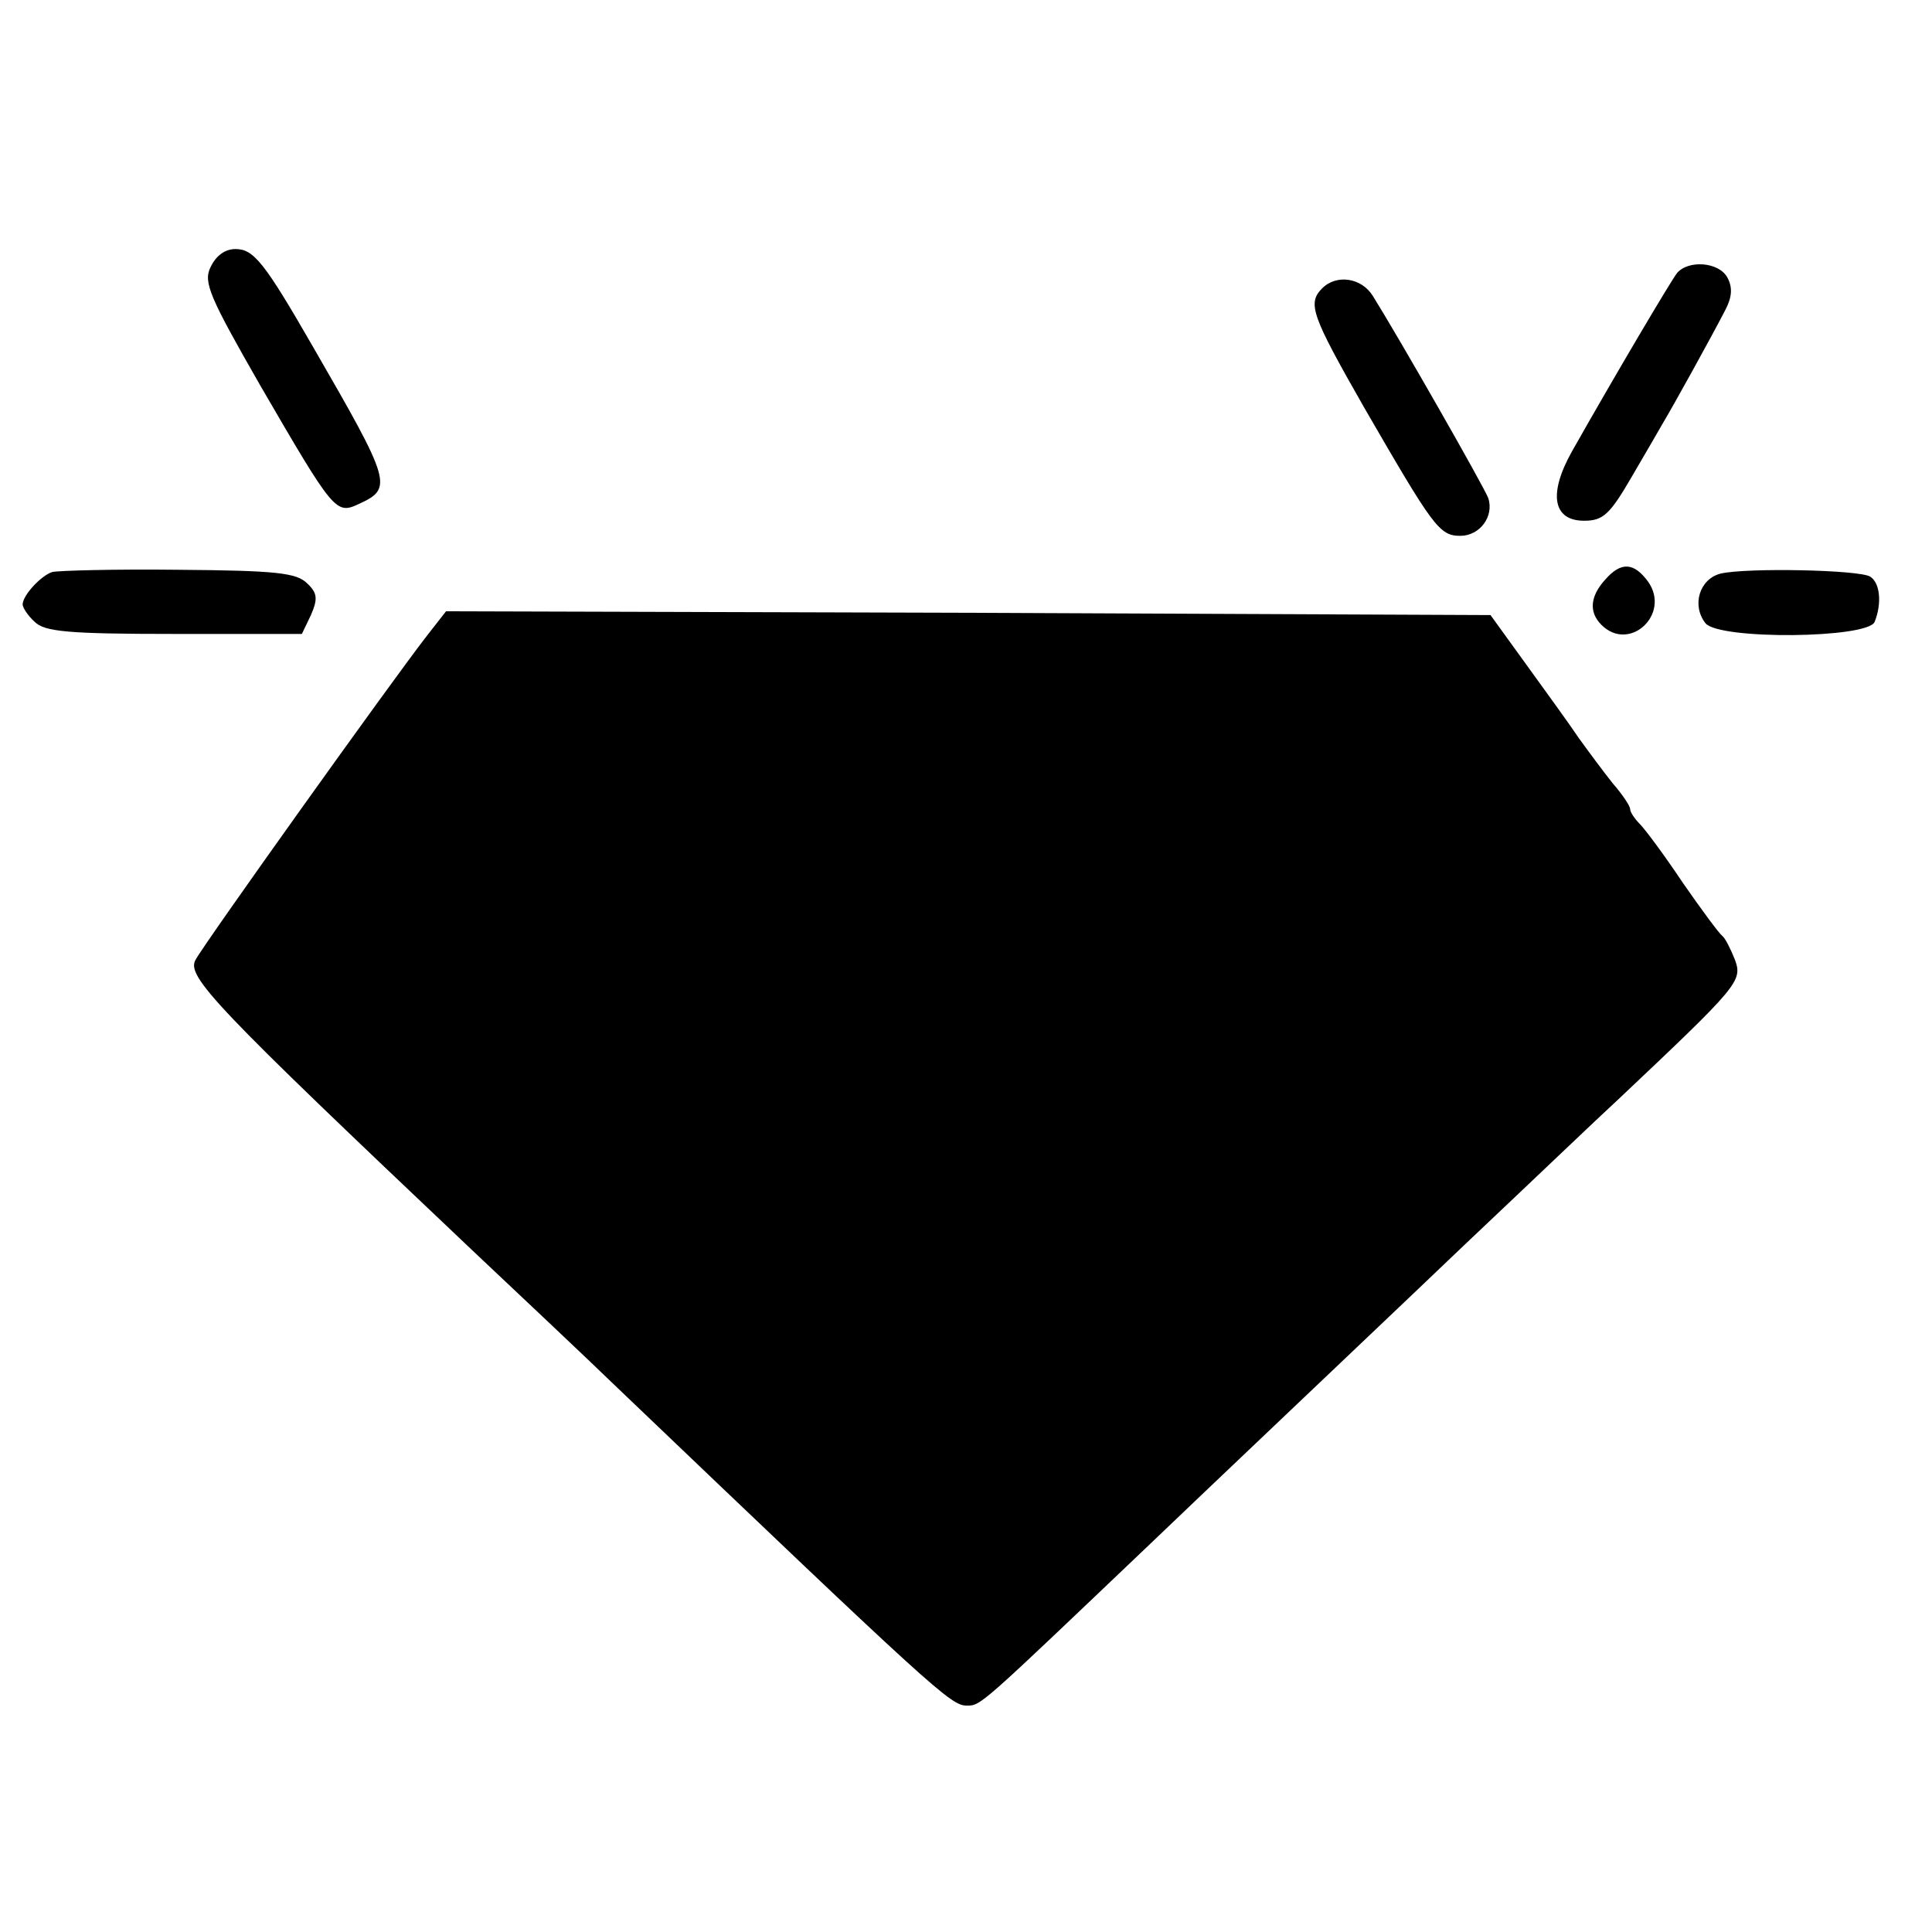 <?xml version="1.0" standalone="no"?>
<!DOCTYPE svg PUBLIC "-//W3C//DTD SVG 20010904//EN"
 "http://www.w3.org/TR/2001/REC-SVG-20010904/DTD/svg10.dtd">
<svg version="1.0" xmlns="http://www.w3.org/2000/svg"
 width="256pt" height="256pt" viewBox="0 0 256 256"
 preserveAspectRatio="xMidYMid meet">
<g transform="translate(0,256) scale(0.1,-0.1)"
fill="#000000" stroke="none">
<path d="M279 2206 c-10 -20 -1 -40 66 -157 97 -167 100 -171 130 -157 46 21
44 28 -60 208 -65 113 -79 130 -103 130 -14 0 -26 -9 -33 -24z"/>
<path d="M2222 2198 c-9 -12 -79 -130 -139 -236 -32 -57 -25 -92 16 -92 25 0
34 8 63 58 18 31 38 65 43 74 12 20 63 112 81 147 9 17 10 30 3 43 -11 21 -52
24 -67 6z"/>
<path d="M1752 2178 c-20 -20 -14 -36 55 -157 92 -159 100 -171 128 -171 26 0
45 26 37 50 -5 14 -118 212 -153 268 -15 24 -48 29 -67 10z"/>
<path d="M69 1802 c-15 -5 -39 -31 -39 -43 0 -4 7 -15 16 -23 13 -13 44 -16
185 -16 l169 0 12 25 c9 21 9 29 -5 42 -14 14 -41 17 -170 18 -84 1 -160 -1
-168 -3z"/>
<path d="M2127 1792 c-20 -22 -22 -43 -5 -60 37 -37 92 14 62 57 -19 26 -36
27 -57 3z"/>
<path d="M2280 1800 c-28 -7 -39 -42 -20 -66 19 -22 215 -20 224 2 10 25 7 52
-6 60 -15 9 -163 12 -198 4z"/>
<path d="M566 1718 c-46 -59 -296 -409 -307 -430 -12 -22 25 -61 365 -383 70
-66 156 -147 190 -180 426 -407 446 -425 467 -425 19 0 16 -2 248 219 90 86
183 174 206 196 23 22 116 110 205 195 90 85 181 172 204 193 160 151 165 157
155 185 -6 15 -13 29 -17 32 -4 3 -27 34 -52 70 -24 36 -50 71 -57 78 -7 7
-13 16 -13 20 0 4 -10 19 -23 34 -12 15 -32 42 -45 60 -12 18 -44 62 -70 98
l-47 65 -692 3 -692 2 -25 -32z"/>
</g>
</svg>
